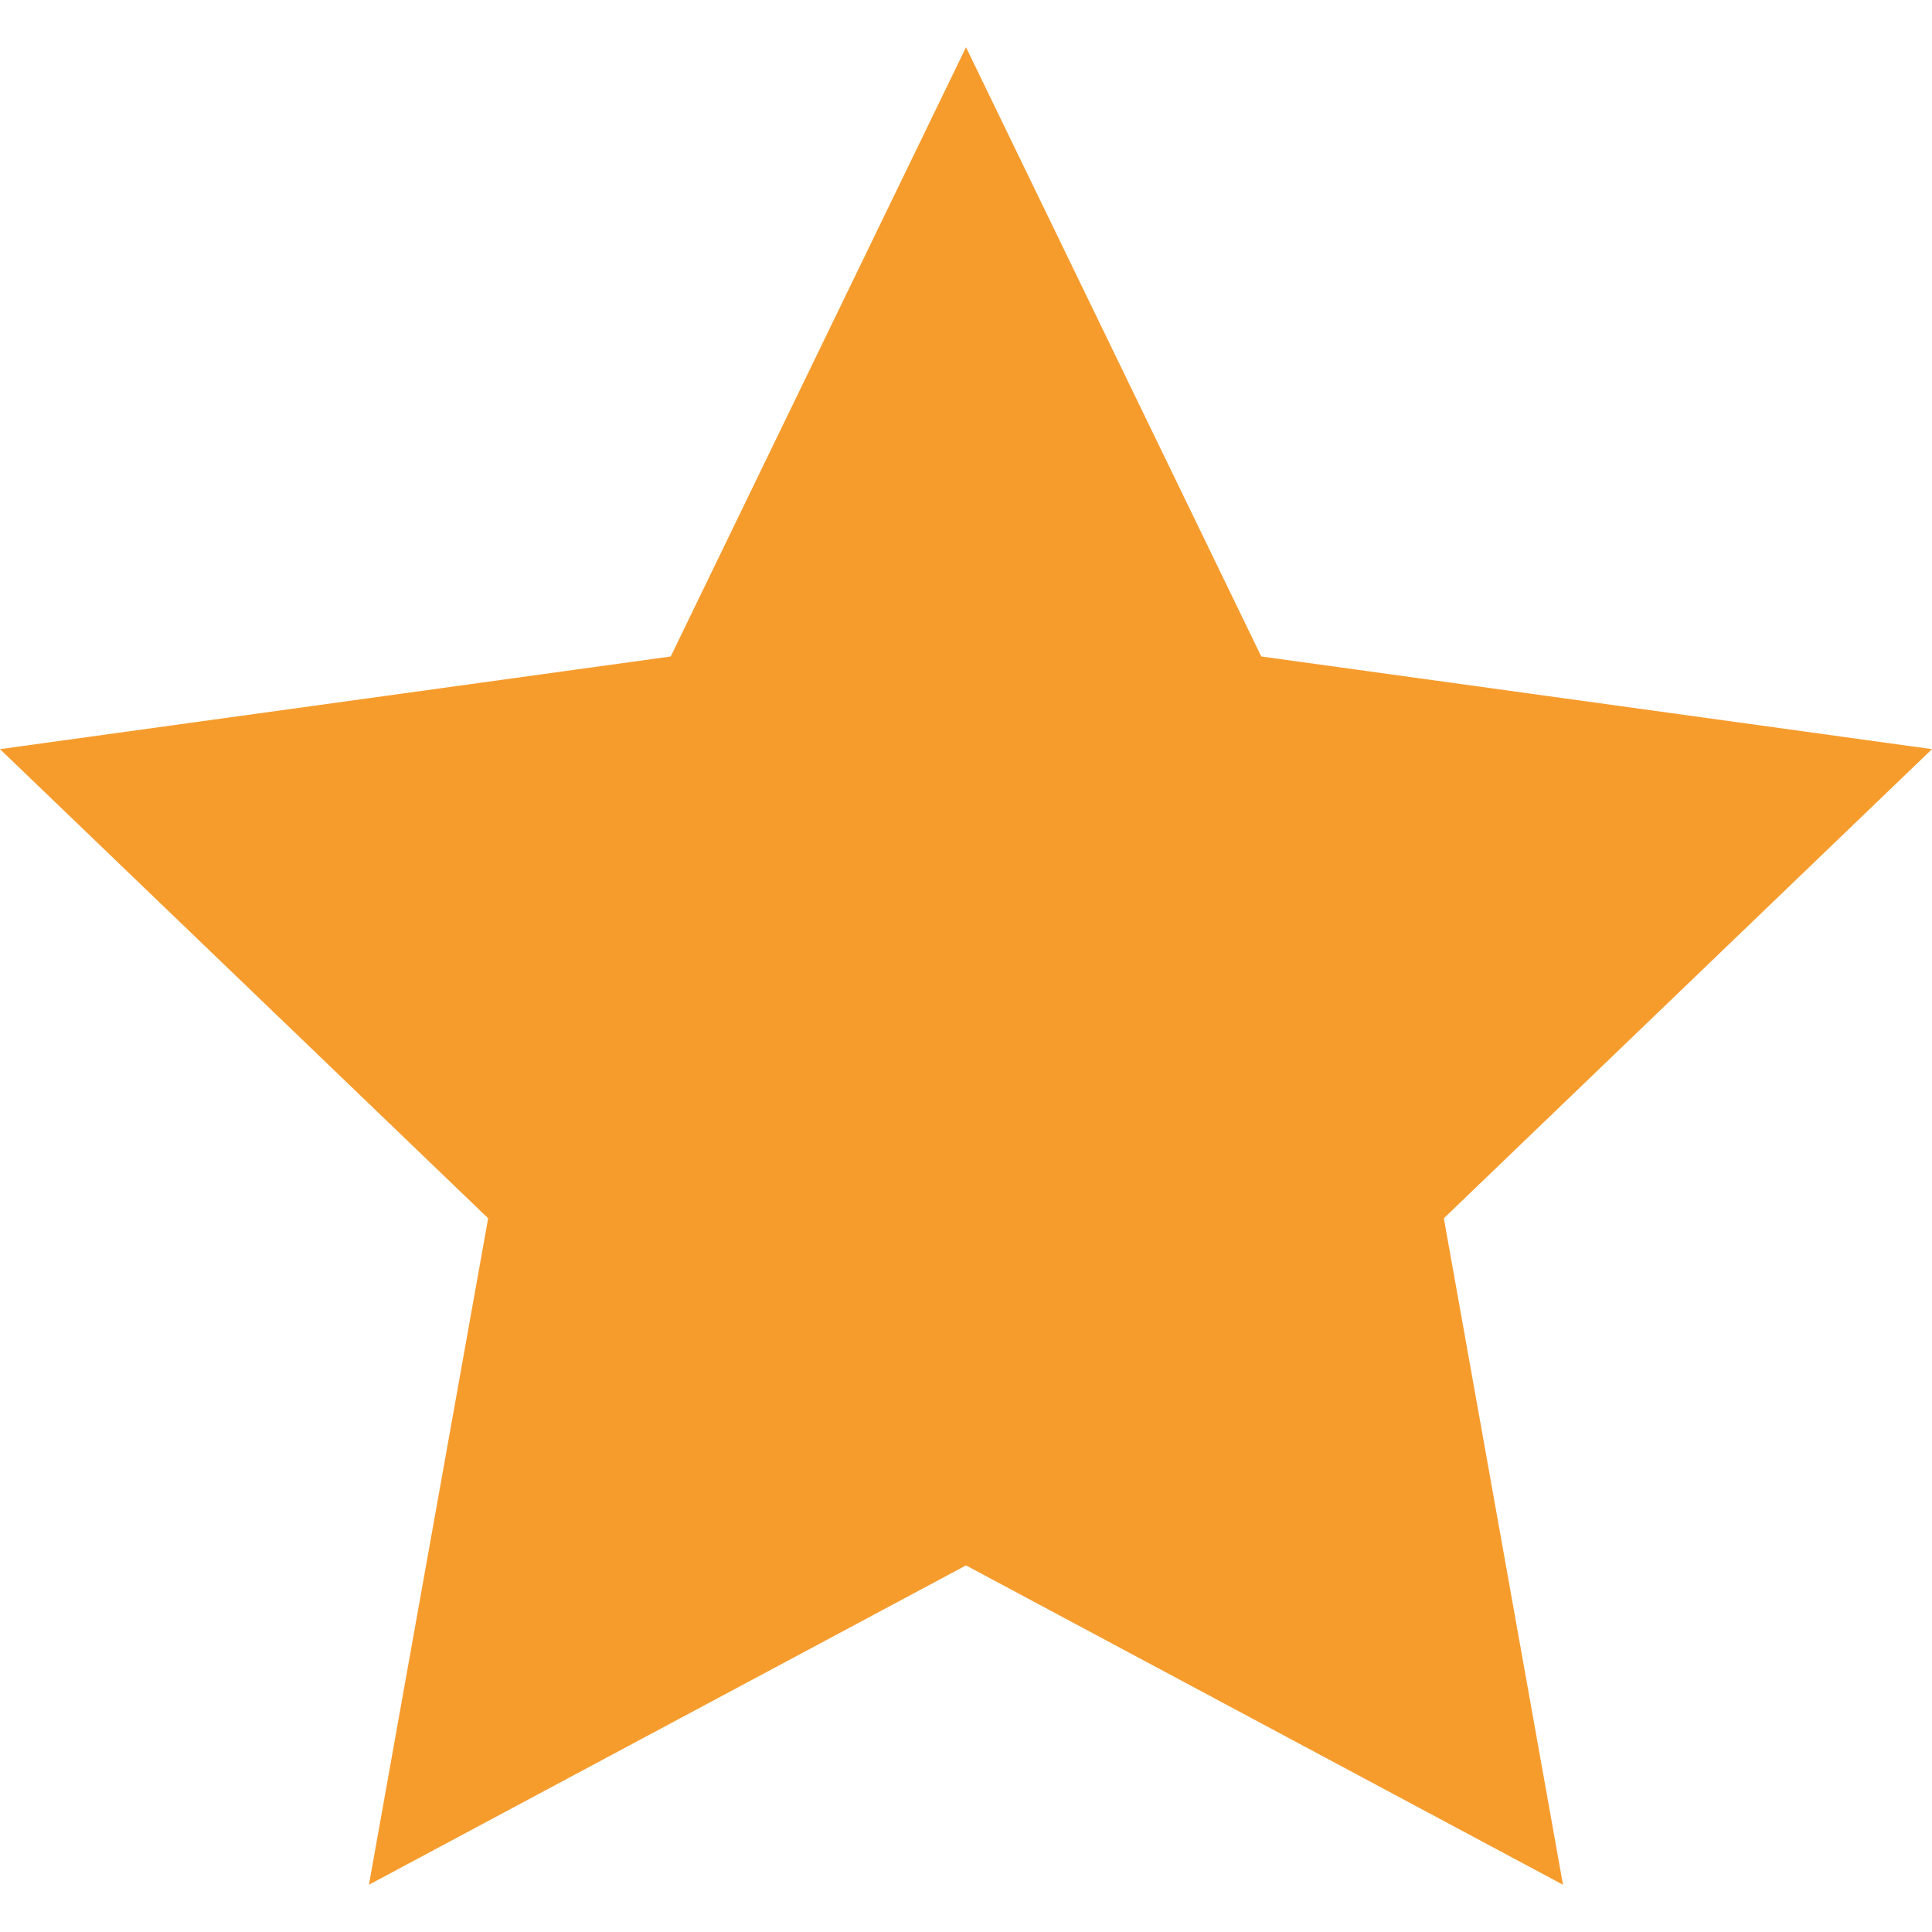 <svg xmlns="http://www.w3.org/2000/svg" width="24" height="24" viewBox="0 0 24 24" fill="rgb(246, 156, 45)"><path d="M12 .587l3.668 7.568 8.332 1.151-6.064 5.828 1.48 8.279-7.416-3.967-7.417 3.967 1.481-8.279-6.064-5.828 8.332-1.151z"/></svg>